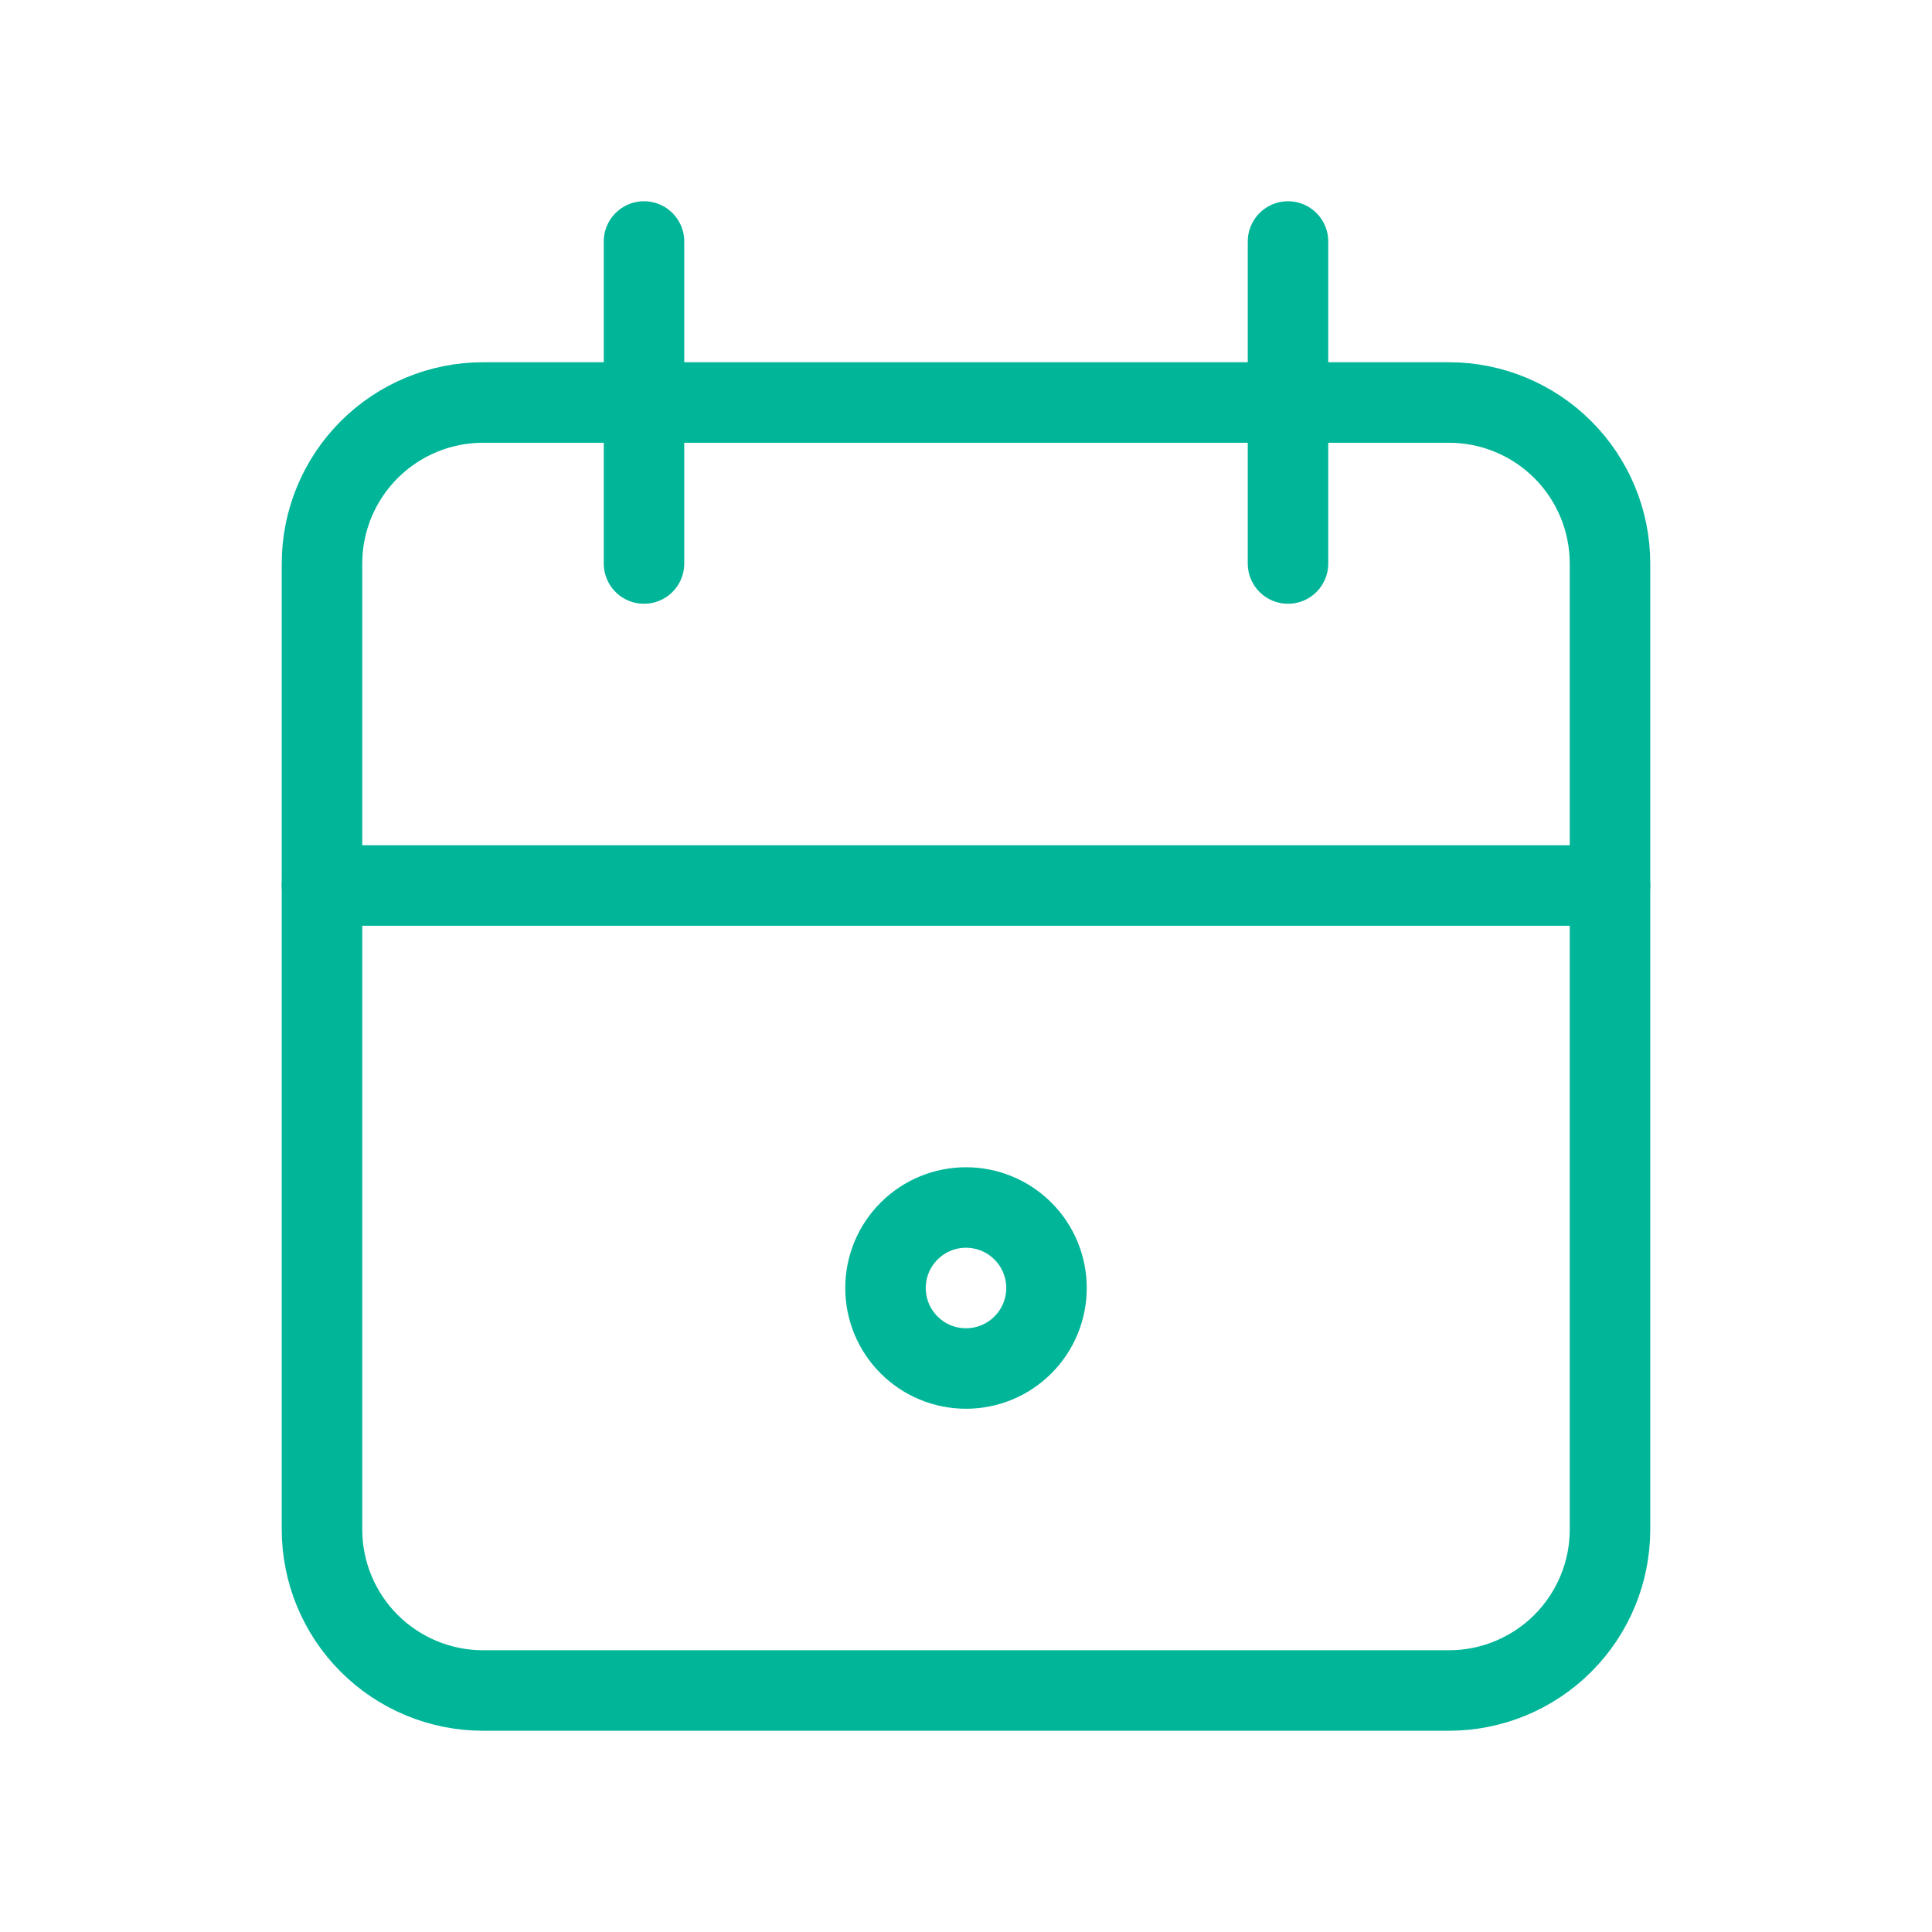<svg width="24" height="24" viewBox="0 0 24 24" fill="none" xmlns="http://www.w3.org/2000/svg">
<g id="calendar-due 2" clip-path="url(#clip0_23_53013)">
<path id="Vector" d="M4 7C4 6.47 4.211 5.961 4.586 5.586C4.961 5.211 5.47 5 6 5H18C18.53 5 19.039 5.211 19.414 5.586C19.789 5.961 20 6.47 20 7V19C20 19.53 19.789 20.039 19.414 20.414C19.039 20.789 18.53 21 18 21H6C5.47 21 4.961 20.789 4.586 20.414C4.211 20.039 4 19.53 4 19V7Z" stroke="#00B598" stroke-linecap="round" stroke-linejoin="round"/>
<path id="Vector_2" d="M16 3V7" stroke="#00B598" stroke-linecap="round" stroke-linejoin="round"/>
<path id="Vector_3" d="M8 3V7" stroke="#00B598" stroke-linecap="round" stroke-linejoin="round"/>
<path id="Vector_4" d="M4 11H20" stroke="#00B598" stroke-linecap="round" stroke-linejoin="round"/>
<path id="Vector_5" d="M11 16C11 16.265 11.105 16.52 11.293 16.707C11.48 16.895 11.735 17 12 17C12.265 17 12.52 16.895 12.707 16.707C12.895 16.52 13 16.265 13 16C13 15.735 12.895 15.48 12.707 15.293C12.52 15.105 12.265 15 12 15C11.735 15 11.48 15.105 11.293 15.293C11.105 15.48 11 15.735 11 16Z" stroke="#00B598" stroke-linecap="round" stroke-linejoin="round"/>
</g>
<defs>
<clipPath id="clip0_23_53013">
<rect width="24" height="24" fill="white"/>
</clipPath>
</defs>
</svg>
